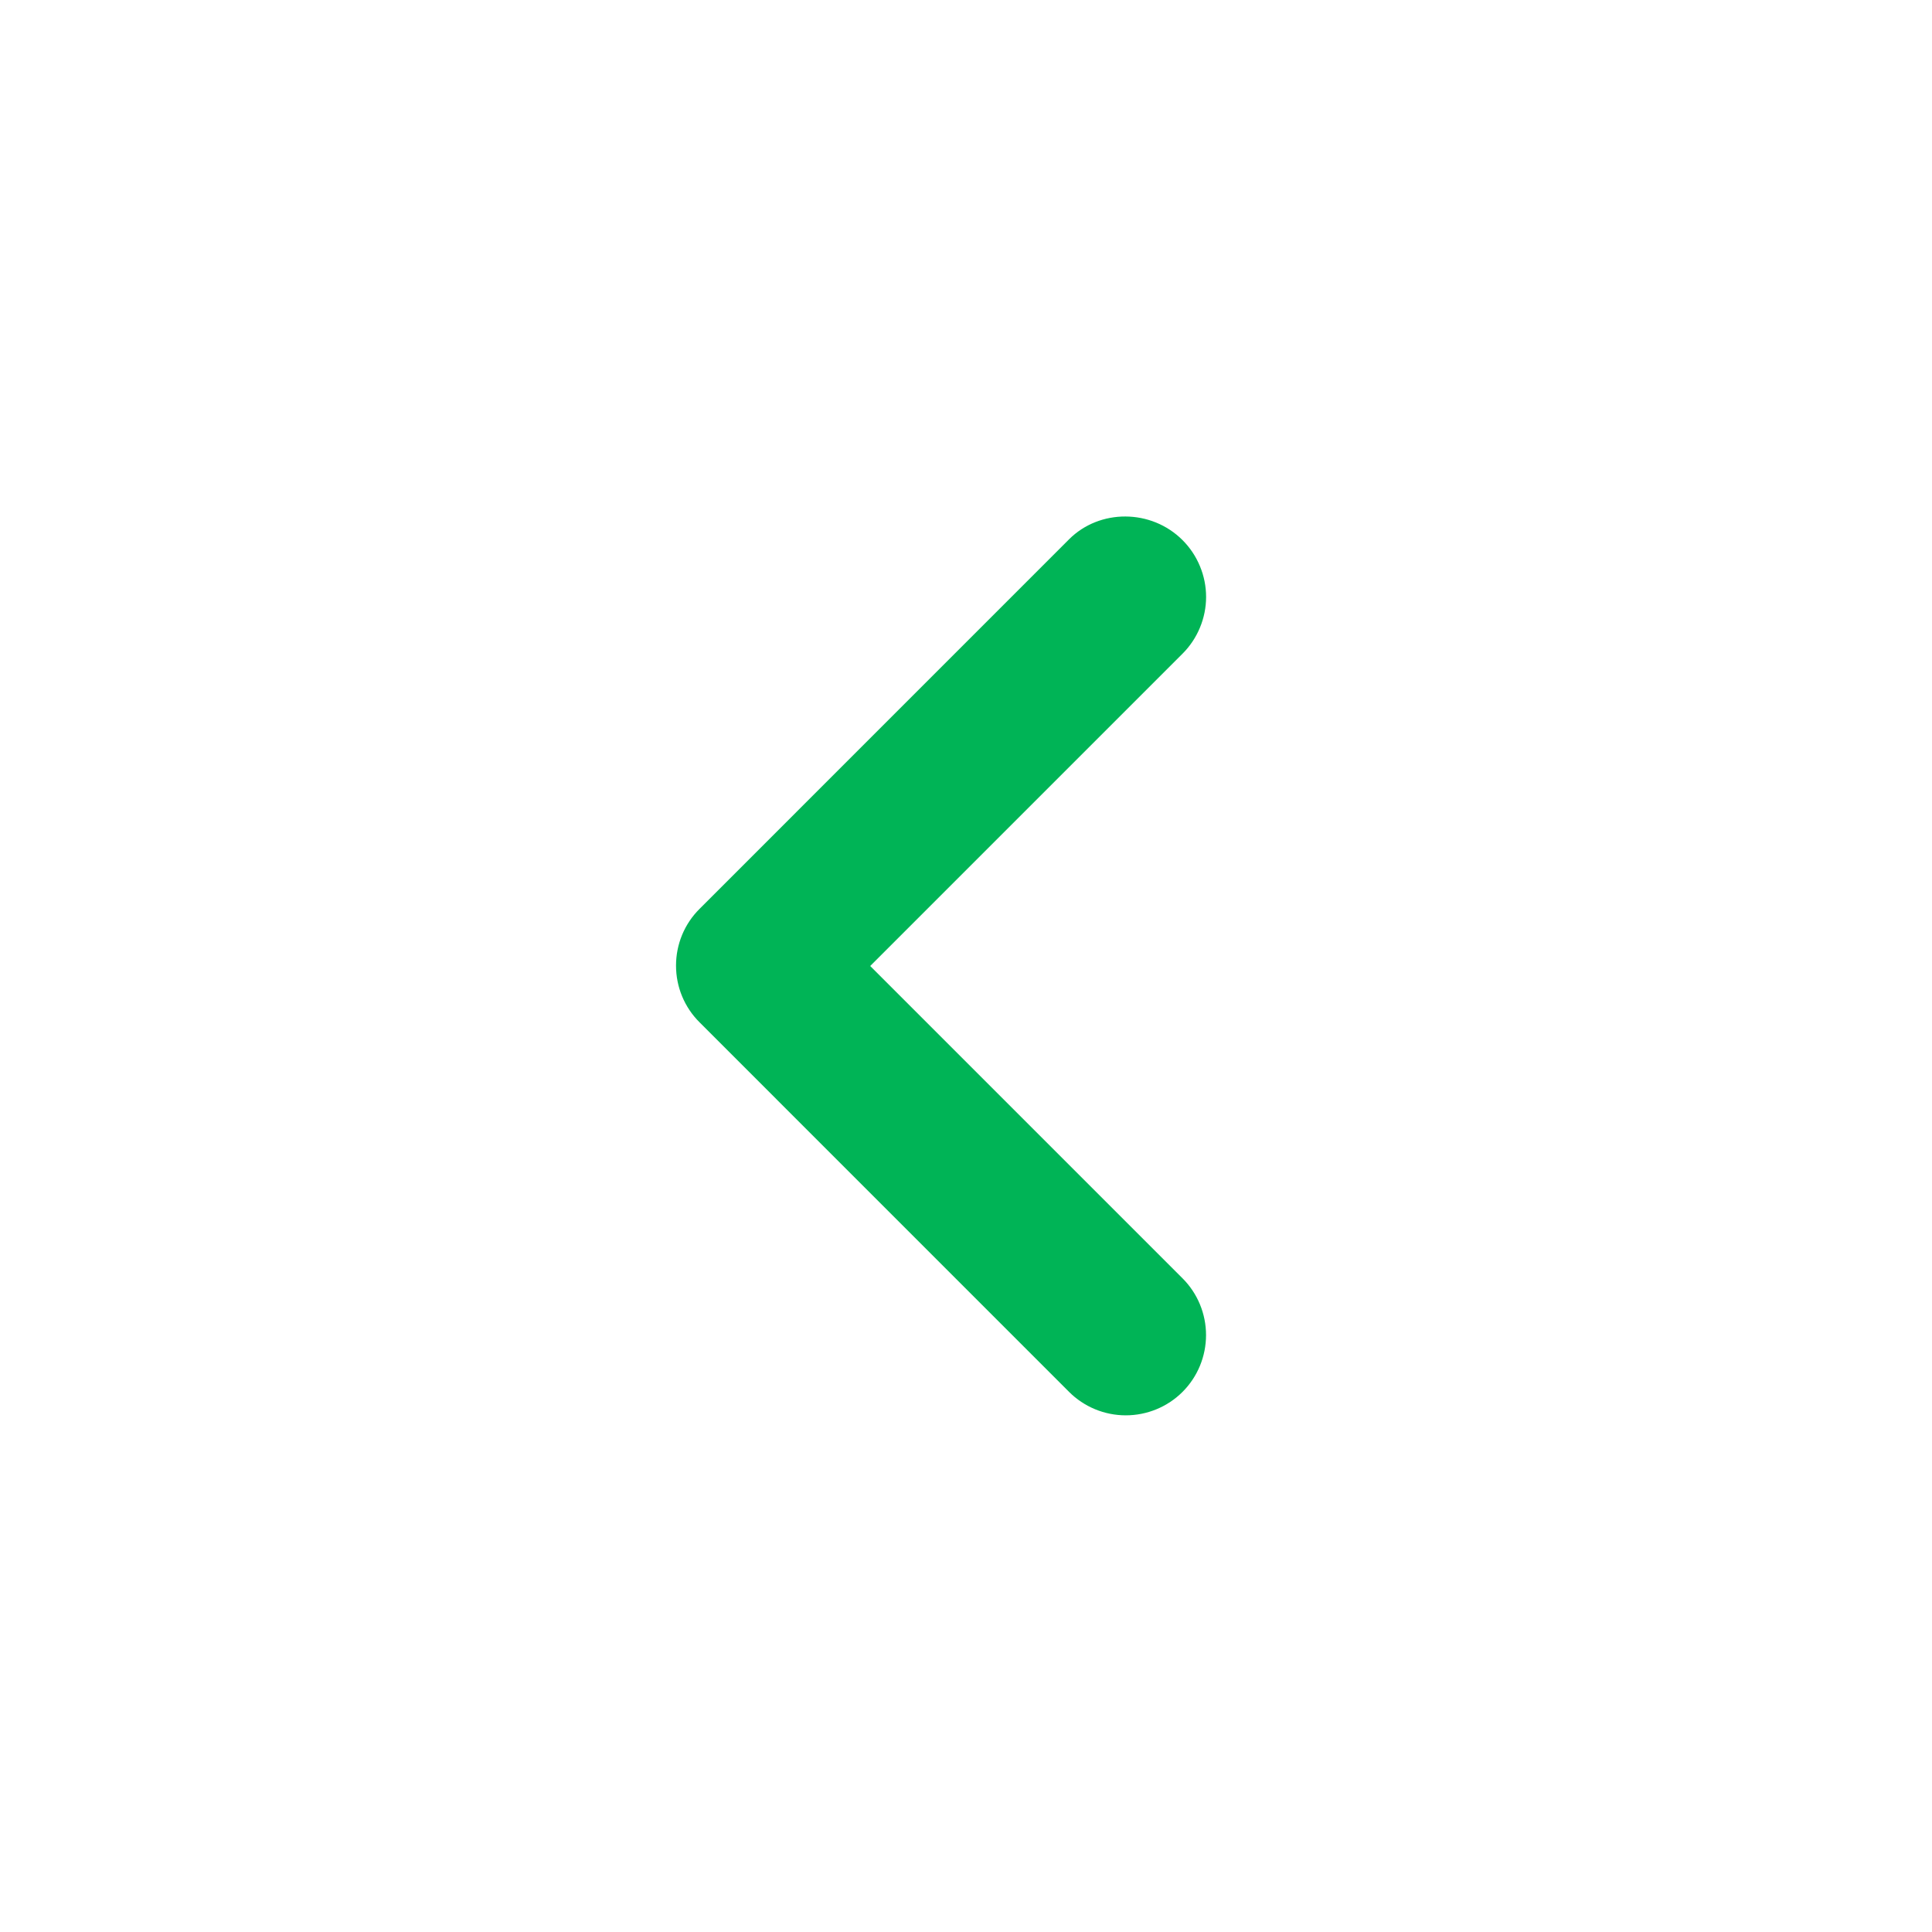 <svg width="33" height="33" viewBox="0 0 33 33" fill="none" xmlns="http://www.w3.org/2000/svg">
<path d="M20.199 9.226C20.326 9.353 20.427 9.504 20.496 9.671C20.565 9.837 20.601 10.015 20.601 10.196C20.601 10.376 20.565 10.554 20.496 10.72C20.427 10.887 20.326 11.038 20.199 11.165L14.864 16.5L20.199 21.835C20.456 22.092 20.6 22.441 20.6 22.804C20.6 23.168 20.456 23.517 20.199 23.774C19.942 24.031 19.593 24.175 19.229 24.175C18.866 24.175 18.517 24.031 18.26 23.774L11.949 17.462C11.821 17.335 11.72 17.184 11.651 17.018C11.582 16.852 11.547 16.673 11.547 16.493C11.547 16.313 11.582 16.135 11.651 15.968C11.72 15.802 11.821 15.651 11.949 15.524L18.26 9.212C18.782 8.69 19.663 8.69 20.199 9.226Z" fill="#00B456"/>
</svg>
